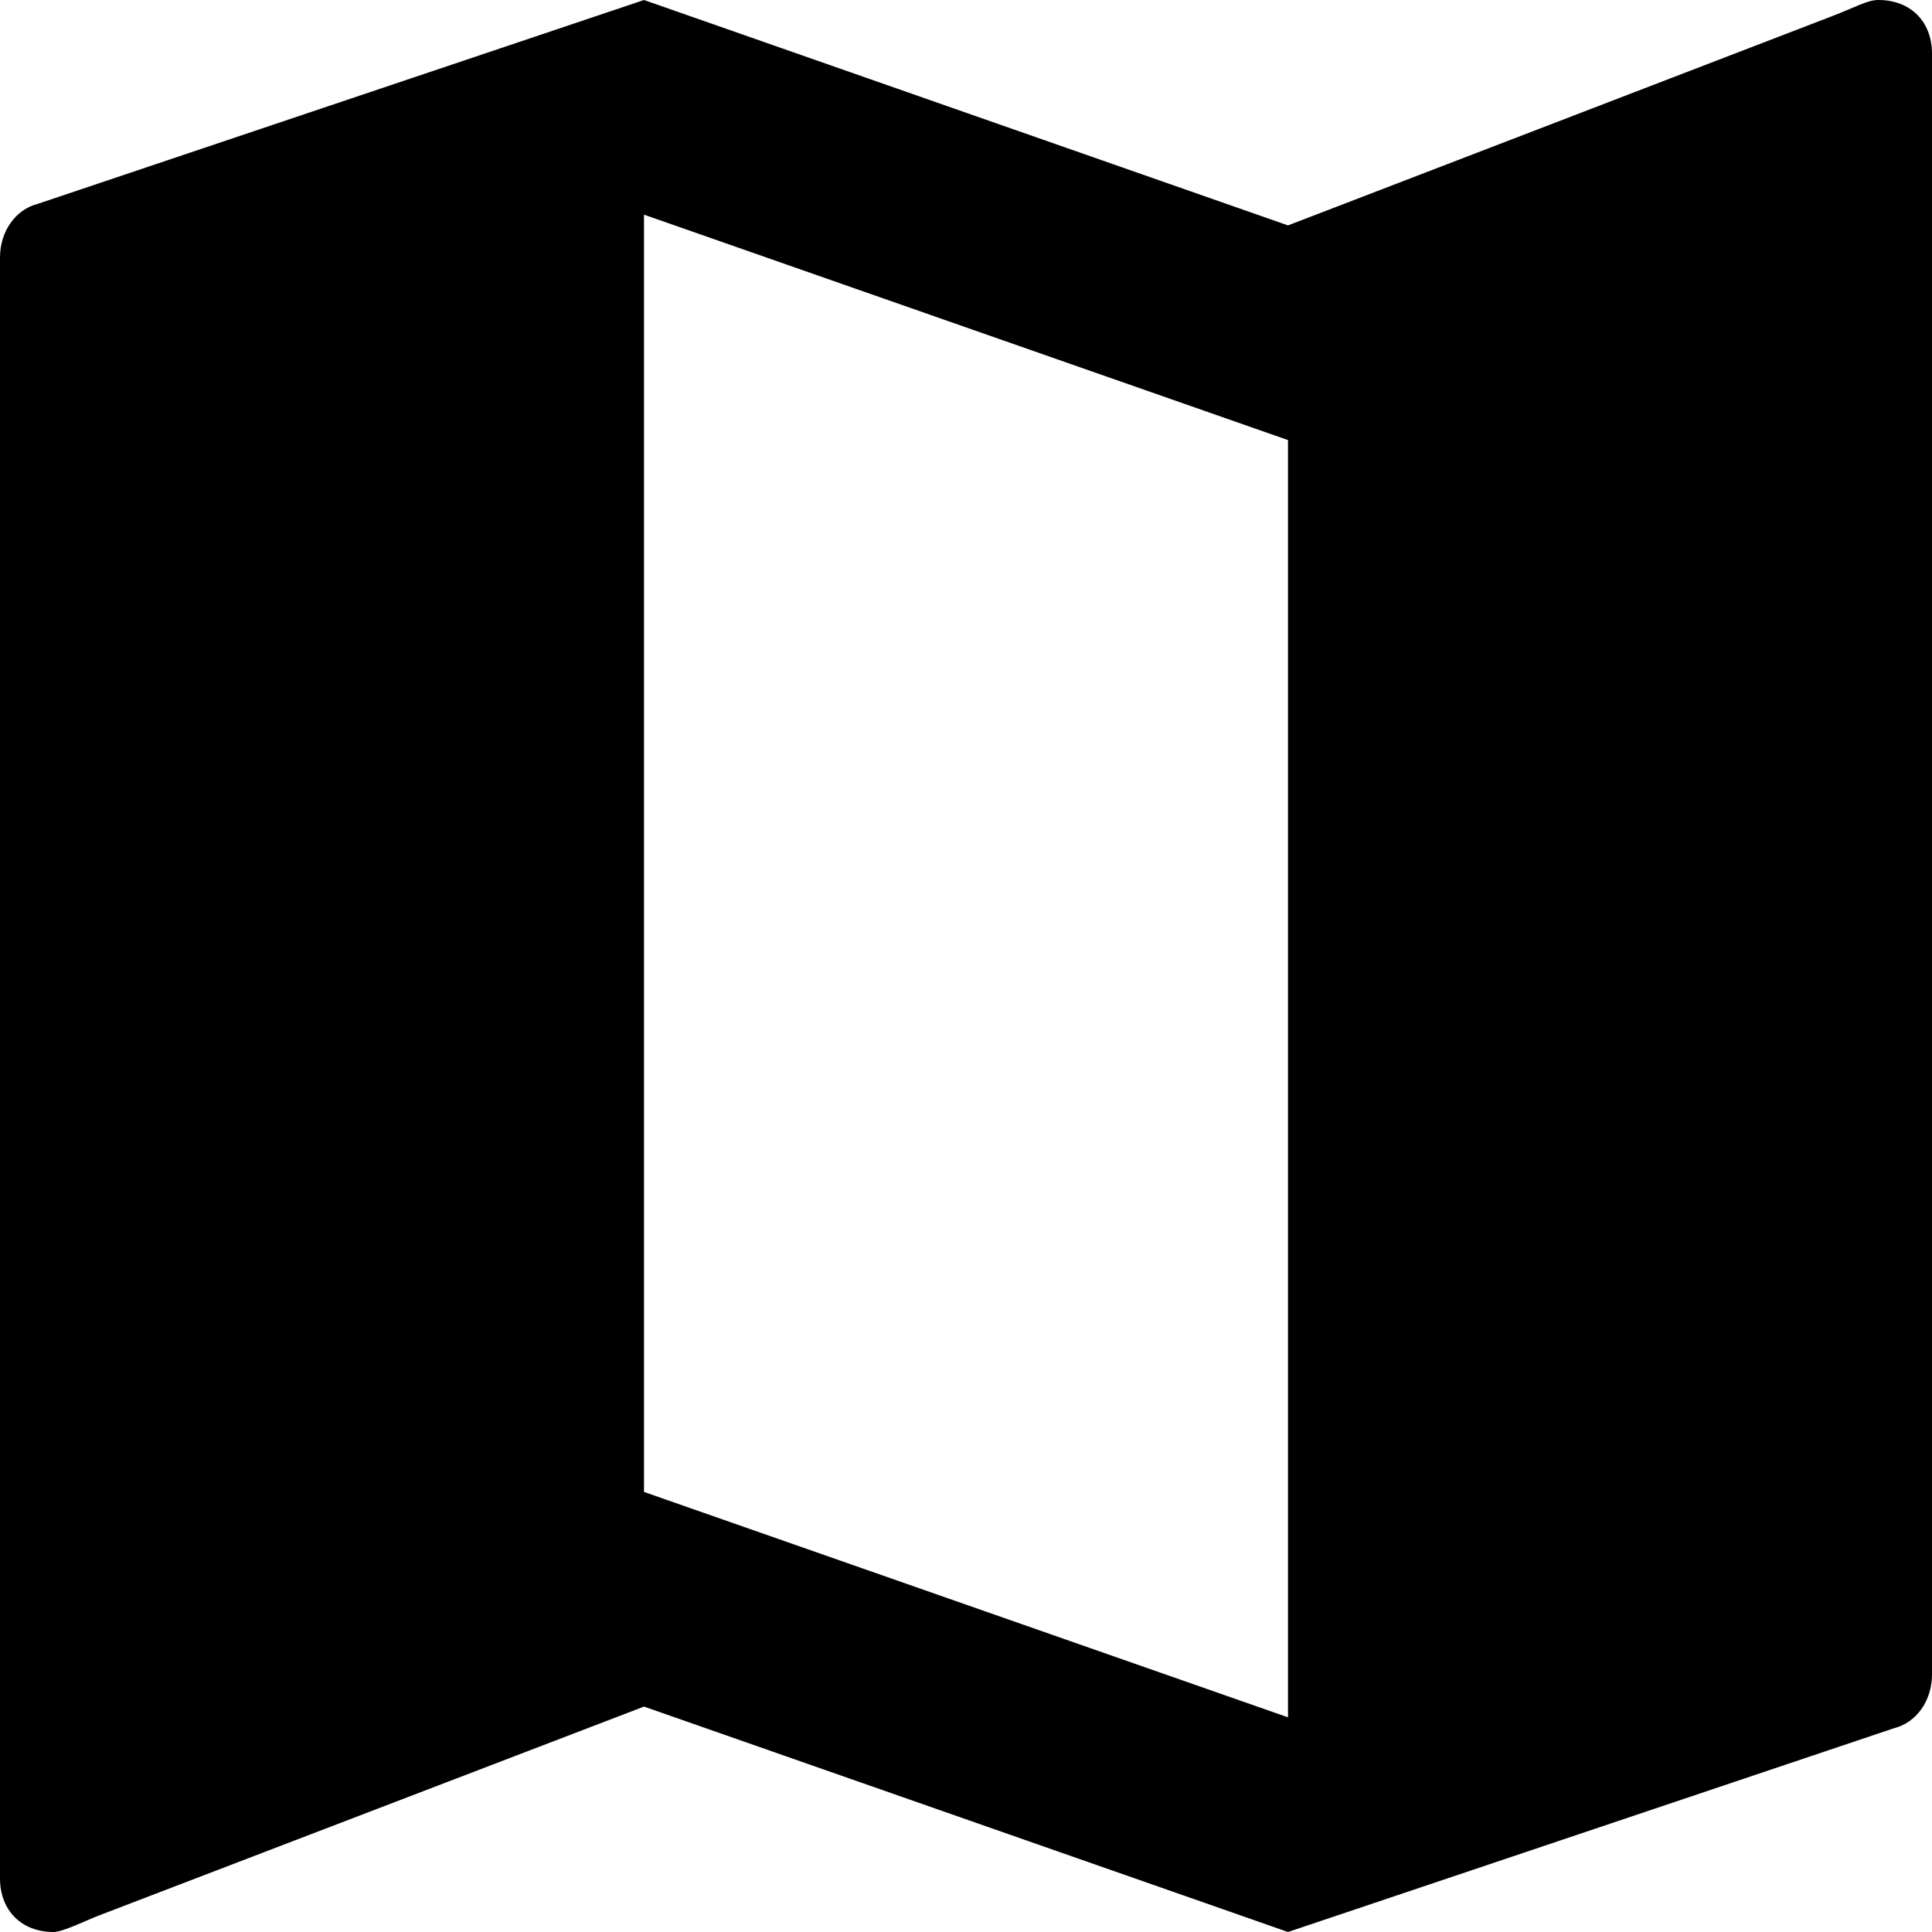 <svg xmlns="http://www.w3.org/2000/svg" viewBox="0 0 384 384"><path d="M373.333 0c-2.176 0-4.396 1.369-9.176 3.207L256 44.802 128 0 7.469 40.531C3.197 41.604 0 45.864 0 51.197v322.136C0 379.729 4.271 384 10.666 384c1.828 0 6.505-2.33 9.087-3.319L128 339.197 256 384l120.531-40.531c4.271-1.073 7.469-5.334 7.469-10.667V10.666C384 4.271 379.729 0 373.333 0zM256 341.333l-128-44.802V42.666l128 44.803v253.864z"/></svg>